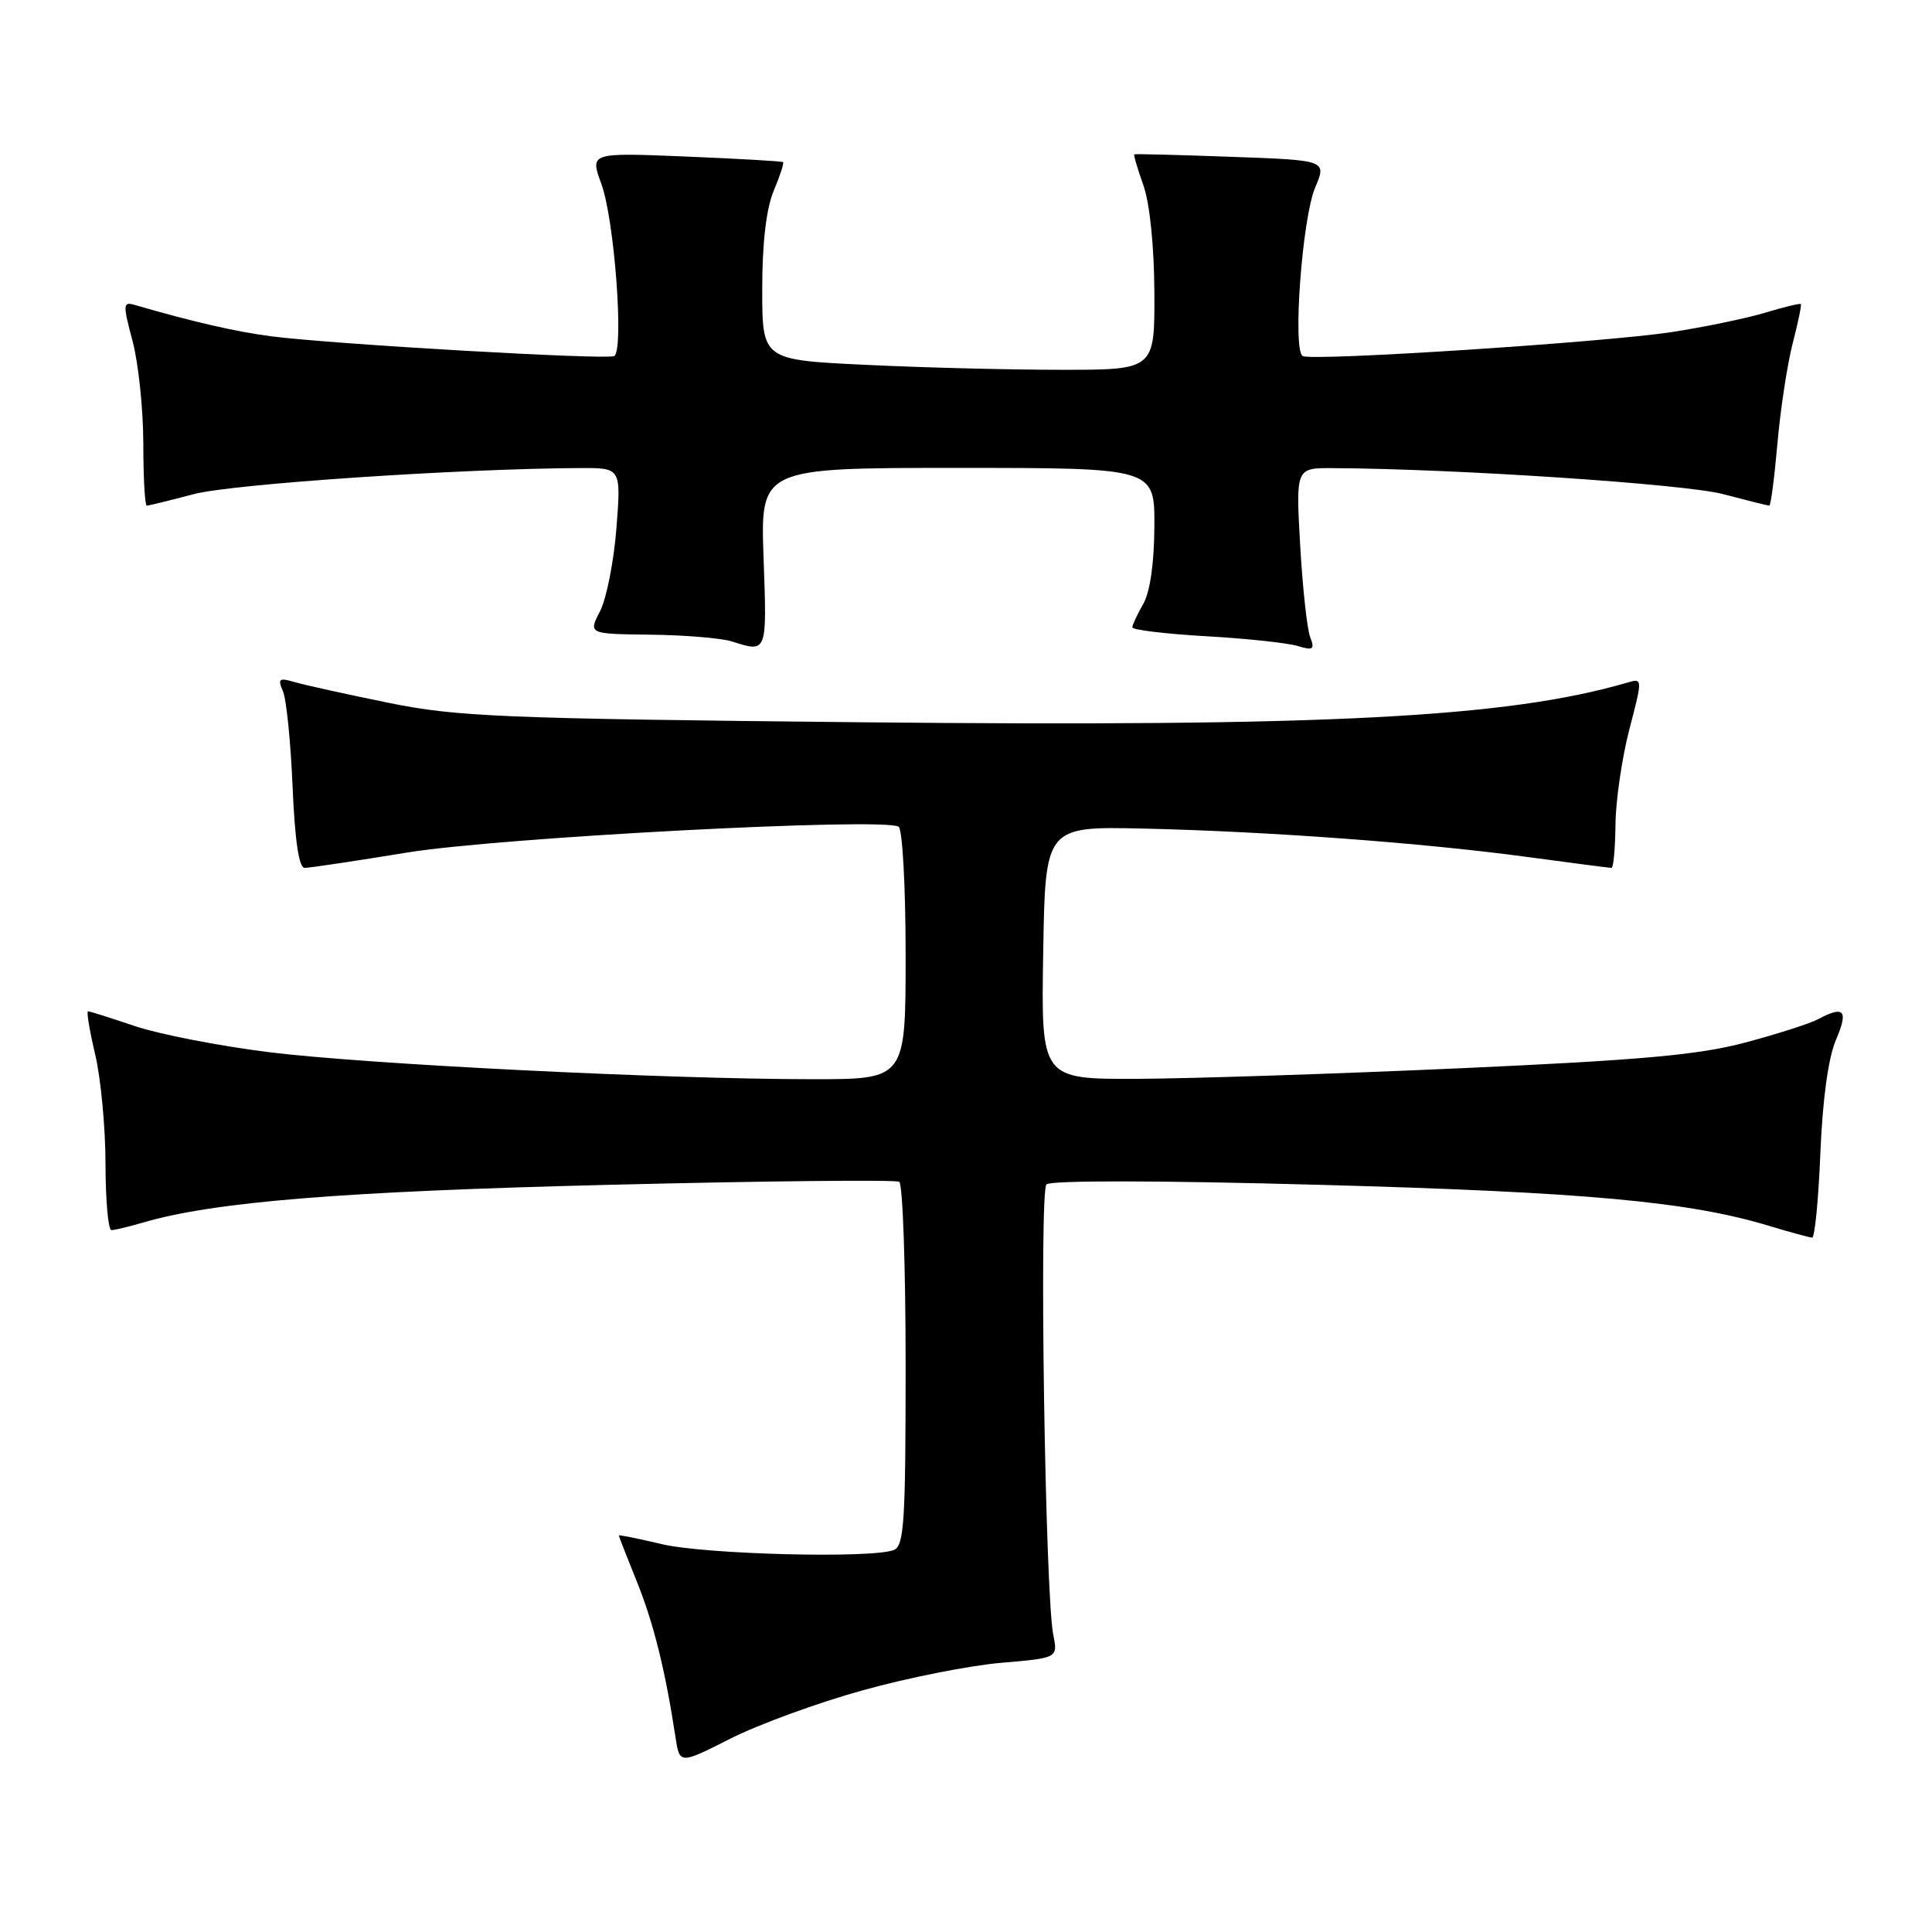 <?xml version="1.0" encoding="UTF-8" standalone="no"?>
<!DOCTYPE svg PUBLIC "-//W3C//DTD SVG 1.1//EN" "http://www.w3.org/Graphics/SVG/1.1/DTD/svg11.dtd" >
<svg xmlns="http://www.w3.org/2000/svg" xmlns:xlink="http://www.w3.org/1999/xlink" version="1.1" viewBox="0 0 256 256">
 <g >
 <path fill="currentColor"
d=" M 114.33 223.97 C 120.29 222.31 128.54 220.68 132.67 220.33 C 140.18 219.69 140.18 219.69 139.56 216.60 C 138.49 211.21 137.68 157.92 138.66 156.94 C 139.21 156.39 153.52 156.41 175.04 157.00 C 210.11 157.96 223.86 159.22 234.50 162.46 C 237.25 163.29 239.78 163.98 240.12 163.99 C 240.47 164.00 240.96 158.94 241.21 152.75 C 241.51 145.58 242.26 140.14 243.29 137.75 C 244.95 133.87 244.36 133.20 240.91 135.05 C 239.84 135.62 235.48 137.02 231.23 138.15 C 225.06 139.79 217.45 140.47 193.50 141.55 C 177.00 142.29 157.75 142.92 150.73 142.95 C 137.95 143.00 137.95 143.00 138.23 126.25 C 138.50 109.50 138.50 109.50 151.50 109.79 C 168.06 110.17 188.50 111.68 202.28 113.54 C 208.22 114.34 213.28 115.00 213.53 115.00 C 213.79 115.00 214.03 112.41 214.06 109.25 C 214.09 106.09 214.92 100.43 215.89 96.68 C 217.67 89.85 217.67 89.85 215.59 90.46 C 199.70 95.09 175.73 96.33 113.63 95.70 C 66.44 95.22 60.55 94.97 51.50 93.13 C 46.00 92.01 40.41 90.78 39.08 90.39 C 36.97 89.77 36.77 89.92 37.49 91.59 C 37.95 92.64 38.52 98.34 38.77 104.25 C 39.07 111.36 39.61 115.00 40.36 115.00 C 40.99 115.00 47.10 114.09 53.93 112.97 C 66.23 110.96 117.04 108.29 119.07 109.54 C 119.58 109.86 120.00 117.45 120.00 126.56 C 120.00 143.00 120.00 143.00 107.75 143.00 C 88.36 143.00 48.62 141.03 35.65 139.42 C 29.13 138.61 21.16 137.06 17.93 135.98 C 14.70 134.89 11.88 134.00 11.66 134.00 C 11.44 134.00 11.87 136.59 12.62 139.75 C 13.36 142.91 13.98 149.44 13.98 154.25 C 13.99 159.06 14.34 163.00 14.76 163.00 C 15.17 163.00 17.09 162.54 19.01 161.98 C 28.42 159.23 45.46 157.86 80.90 156.99 C 101.47 156.48 118.68 156.31 119.15 156.59 C 119.62 156.88 120.00 167.84 120.00 180.95 C 120.00 201.76 119.80 204.86 118.42 205.39 C 115.46 206.53 93.52 205.97 87.75 204.62 C 84.59 203.87 82.00 203.35 82.00 203.46 C 82.00 203.57 83.07 206.32 84.39 209.58 C 86.61 215.09 88.15 221.29 89.50 230.15 C 90.05 233.79 90.05 233.79 96.78 230.38 C 100.47 228.51 108.37 225.62 114.33 223.97 Z  M 101.18 74.00 C 100.75 62.00 100.75 62.00 126.88 62.00 C 153.00 62.00 153.00 62.00 152.96 69.75 C 152.94 74.57 152.39 78.44 151.50 80.00 C 150.71 81.38 150.05 82.78 150.04 83.12 C 150.02 83.46 154.39 83.99 159.75 84.30 C 165.11 84.60 170.59 85.19 171.92 85.59 C 174.01 86.22 174.24 86.07 173.60 84.41 C 173.20 83.36 172.60 77.89 172.28 72.25 C 171.70 62.00 171.70 62.00 176.60 62.03 C 192.86 62.11 223.26 64.14 228.30 65.47 C 231.49 66.31 234.25 67.00 234.44 67.00 C 234.64 67.00 235.12 63.29 235.52 58.75 C 235.92 54.21 236.83 48.25 237.54 45.50 C 238.25 42.75 238.74 40.41 238.62 40.29 C 238.50 40.17 236.35 40.69 233.84 41.45 C 231.33 42.20 225.76 43.35 221.46 44.01 C 212.49 45.37 173.94 47.87 172.62 47.18 C 171.25 46.47 172.54 28.93 174.26 24.87 C 175.80 21.23 175.80 21.23 163.15 20.78 C 156.19 20.52 150.41 20.38 150.30 20.45 C 150.18 20.52 150.73 22.36 151.50 24.54 C 152.35 26.92 152.93 32.58 152.96 38.75 C 153.00 49.00 153.00 49.00 140.66 49.00 C 133.87 49.00 122.17 48.71 114.66 48.34 C 101.00 47.69 101.00 47.69 101.00 38.31 C 101.00 32.20 101.53 27.67 102.51 25.31 C 103.35 23.32 103.91 21.60 103.76 21.48 C 103.62 21.36 97.80 21.03 90.83 20.74 C 78.17 20.22 78.17 20.22 79.68 24.36 C 81.42 29.08 82.71 46.49 81.38 47.18 C 80.38 47.70 44.34 45.63 36.00 44.57 C 31.33 43.97 25.57 42.65 17.83 40.40 C 16.29 39.95 16.27 40.34 17.57 45.21 C 18.34 48.12 18.98 54.21 18.99 58.75 C 18.99 63.29 19.20 67.00 19.45 67.00 C 19.70 67.00 22.51 66.31 25.70 65.47 C 30.83 64.12 61.02 62.09 76.90 62.02 C 82.30 62.00 82.30 62.00 81.68 69.99 C 81.34 74.38 80.36 79.33 79.51 80.99 C 77.95 84.00 77.95 84.00 86.22 84.10 C 90.78 84.15 95.62 84.56 97.00 85.00 C 101.66 86.49 101.63 86.58 101.18 74.00 Z "/>
</g>
</svg>